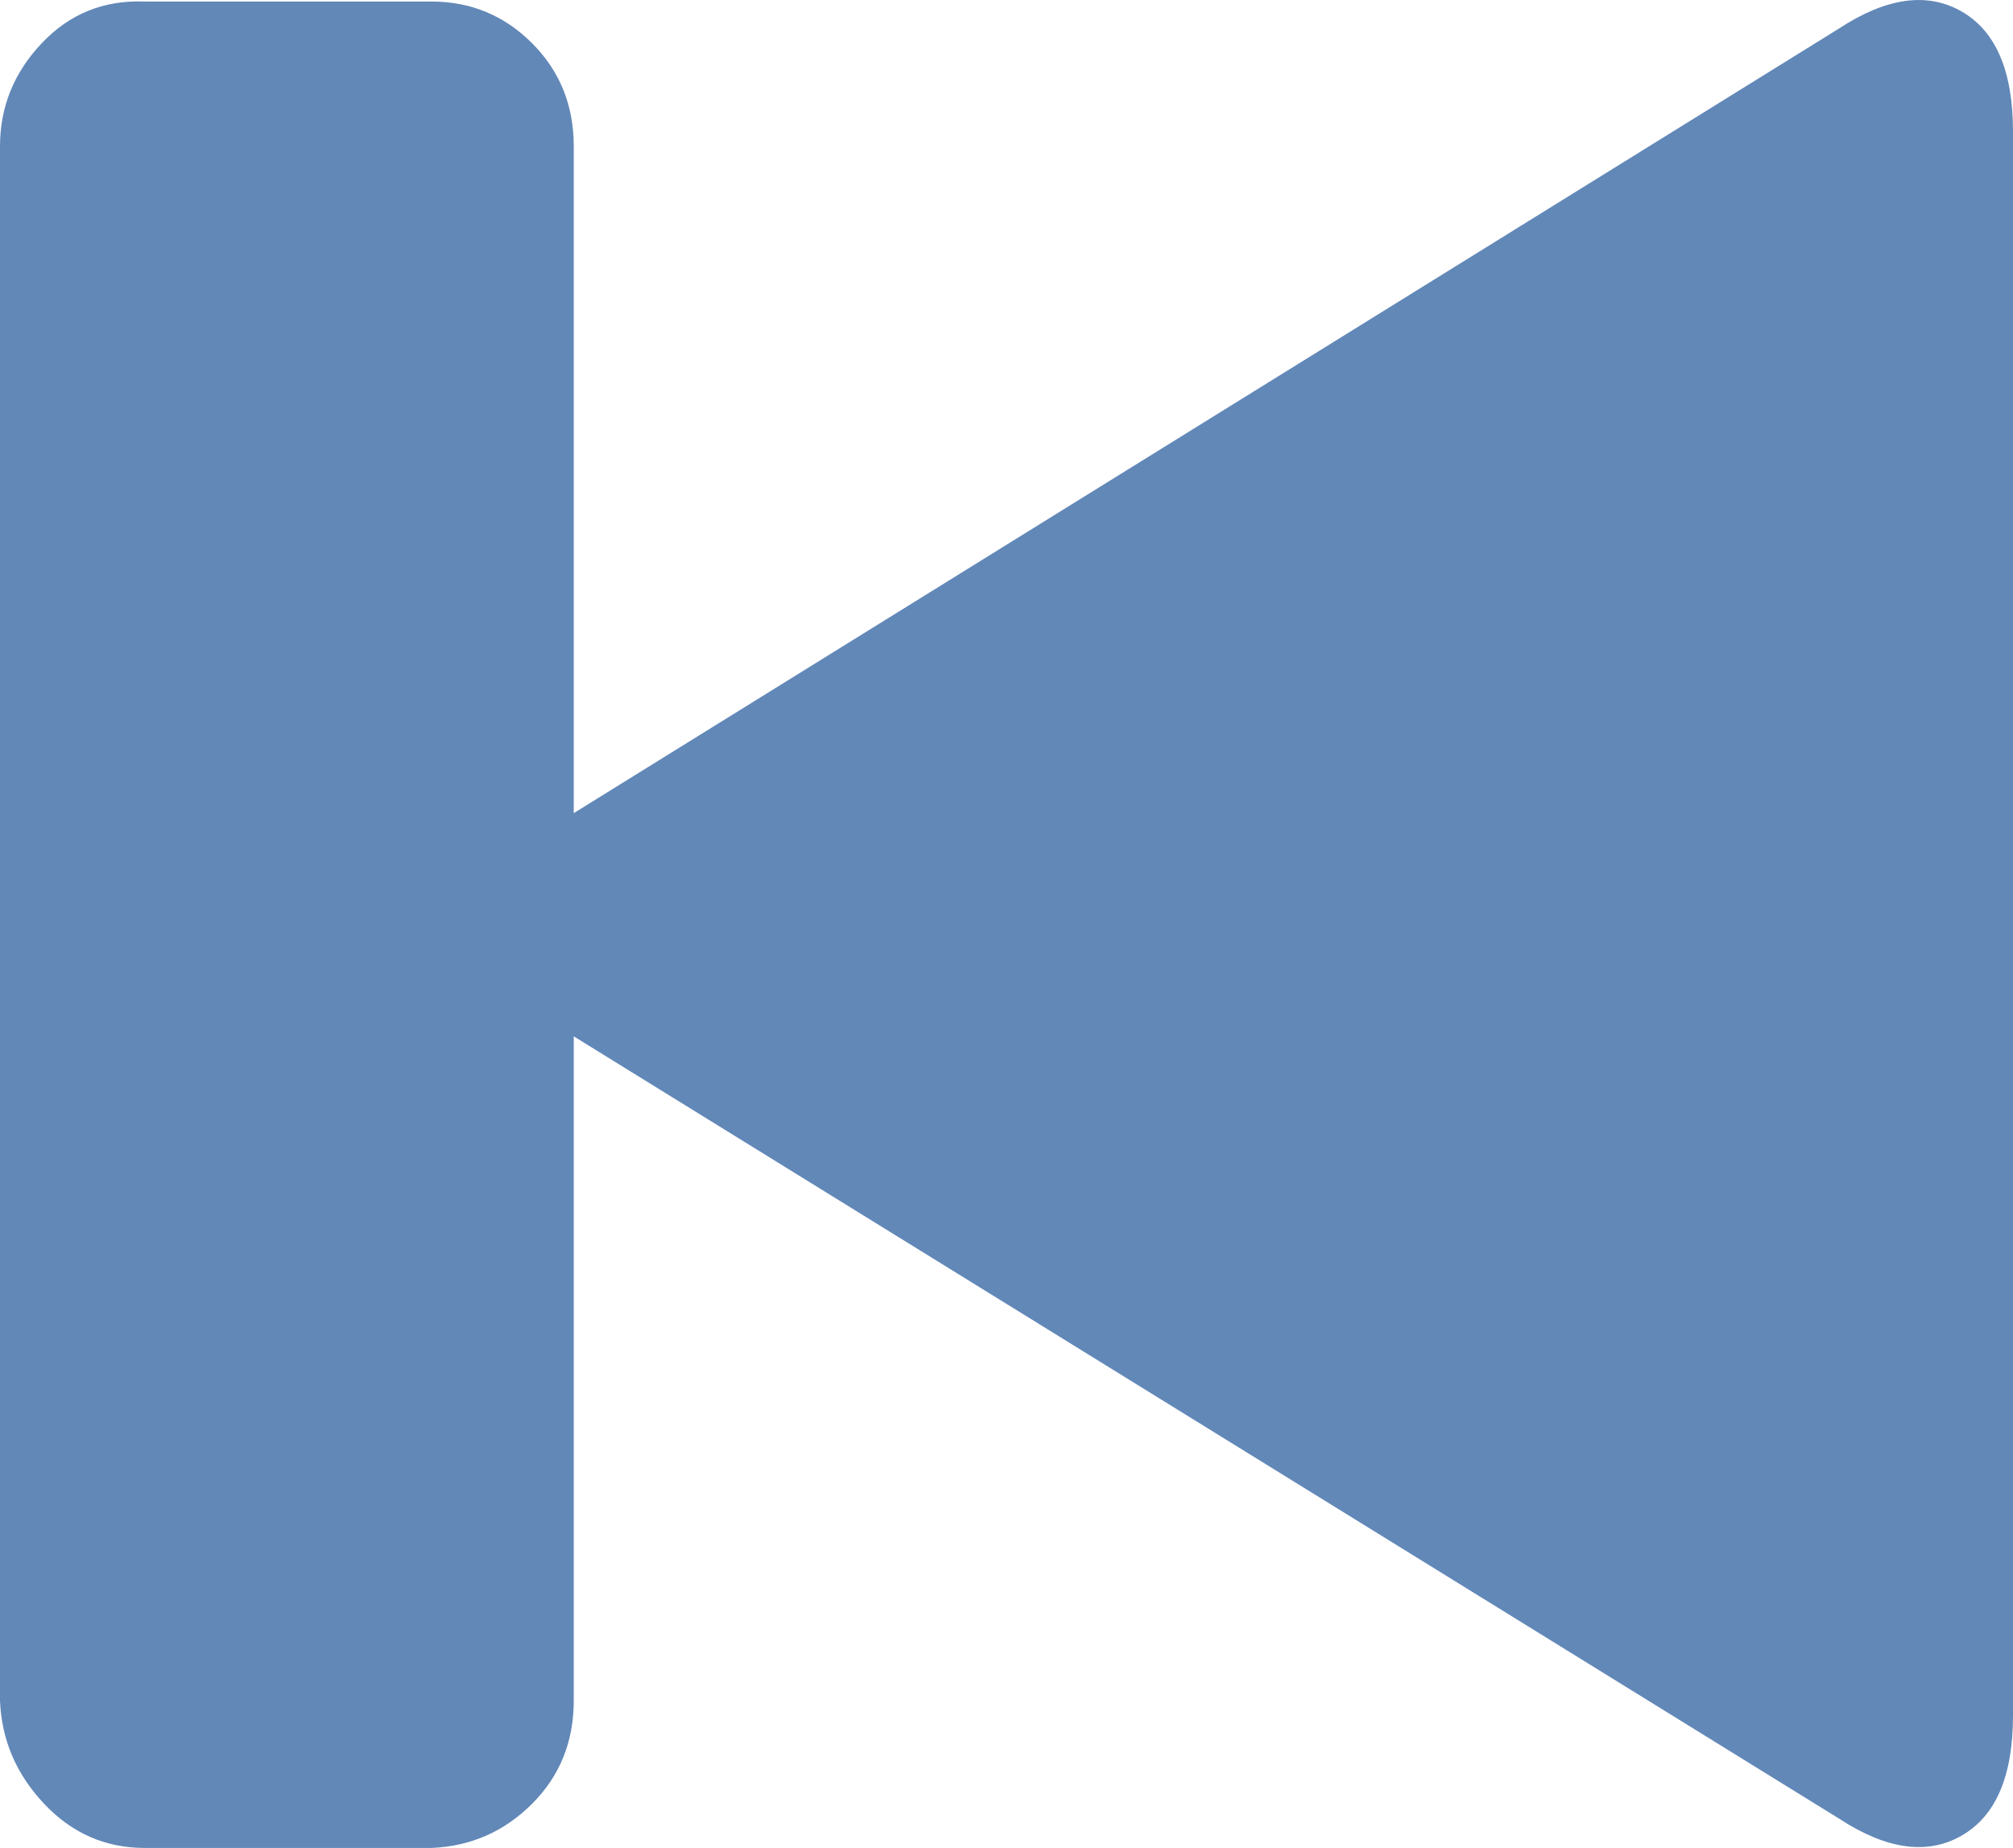 <svg xmlns="http://www.w3.org/2000/svg" width="26.272" height="24.117"><path d="M0 22.197V1.909Q0 1.14.544.565 1.088-.011 1.888.02h3.744q.768 0 1.312.544t.544 1.344v8.704L24 .373q.928-.608 1.6-.224t.672 1.568v20.672q0 1.184-.672 1.568-.672.384-1.6-.224L7.488 13.525v8.672q0 .8-.544 1.344t-1.312.576H1.888q-.768 0-1.312-.576T0 22.197z" style="fill:#6288b8;fill-opacity:1"/></svg>